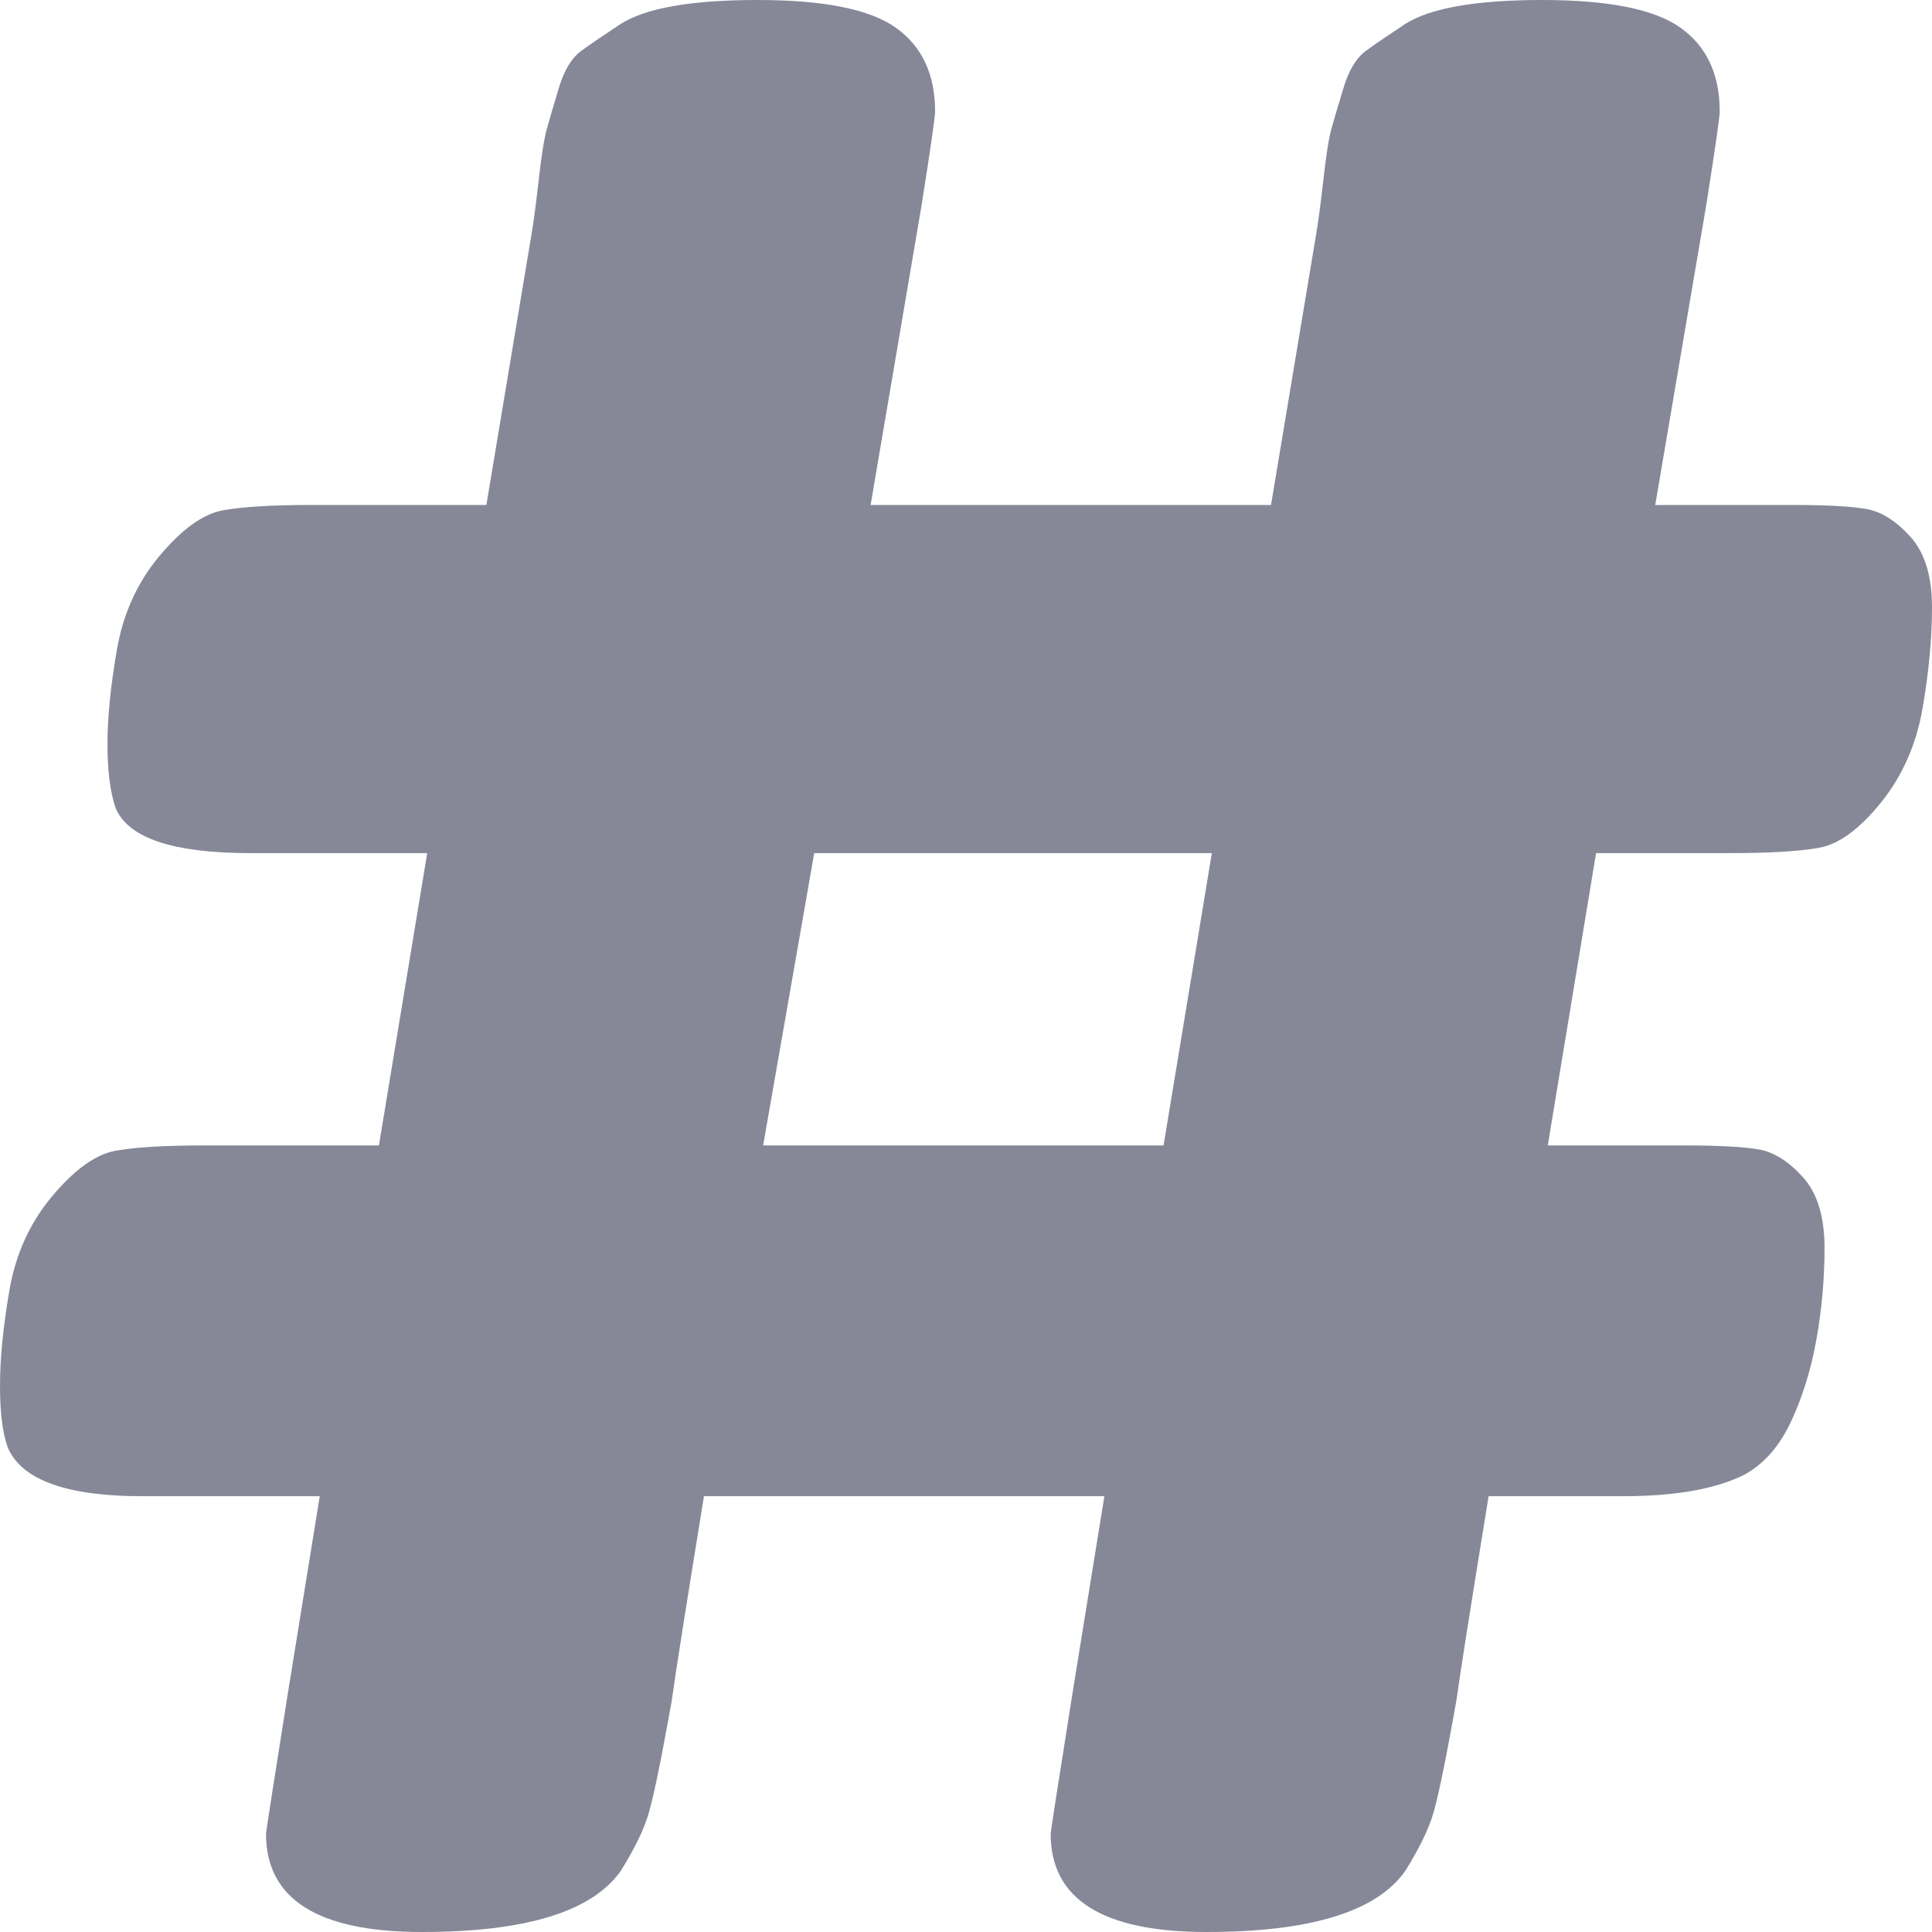 <svg xmlns="http://www.w3.org/2000/svg" style="isolation:isolate" width="16" height="16" viewBox="0 0 16 16">
 <defs>
  <style id="current-color-scheme" type="text/css">
   .ColorScheme-Text { color:#868898; } .ColorScheme-Highlight { color:#5294e2; }
  </style>
  <linearGradient id="arrongin" x1="0%" x2="0%" y1="0%" y2="100%">
   <stop offset="0%" style="stop-color:#dd9b44; stop-opacity:1"/>
   <stop offset="100%" style="stop-color:#ad6c16; stop-opacity:1"/>
  </linearGradient>
  <linearGradient id="aurora" x1="0%" x2="0%" y1="0%" y2="100%">
   <stop offset="0%" style="stop-color:#09D4DF; stop-opacity:1"/>
   <stop offset="100%" style="stop-color:#9269F4; stop-opacity:1"/>
  </linearGradient>
  <linearGradient id="fitdance" x1="0%" x2="0%" y1="0%" y2="100%">
   <stop offset="0%" style="stop-color:#1AD6AB; stop-opacity:1"/>
   <stop offset="100%" style="stop-color:#329DB6; stop-opacity:1"/>
  </linearGradient>
  <linearGradient id="oomox" x1="0%" x2="0%" y1="0%" y2="100%">
   <stop offset="0%" style="stop-color:#efefe7; stop-opacity:1"/>
   <stop offset="100%" style="stop-color:#8f8f8b; stop-opacity:1"/>
  </linearGradient>
  <linearGradient id="rainblue" x1="0%" x2="0%" y1="0%" y2="100%">
   <stop offset="0%" style="stop-color:#00F260; stop-opacity:1"/>
   <stop offset="100%" style="stop-color:#0575E6; stop-opacity:1"/>
  </linearGradient>
  <linearGradient id="sunrise" x1="0%" x2="0%" y1="0%" y2="100%">
   <stop offset="0%" style="stop-color: #FF8501; stop-opacity:1"/>
   <stop offset="100%" style="stop-color: #FFCB01; stop-opacity:1"/>
  </linearGradient>
  <linearGradient id="telinkrin" x1="0%" x2="0%" y1="0%" y2="100%">
   <stop offset="0%" style="stop-color: #b2ced6; stop-opacity:1"/>
   <stop offset="100%" style="stop-color: #6da5b7; stop-opacity:1"/>
  </linearGradient>
  <linearGradient id="60spsycho" x1="0%" x2="0%" y1="0%" y2="100%">
   <stop offset="0%" style="stop-color: #df5940; stop-opacity:1"/>
   <stop offset="25%" style="stop-color: #d8d15f; stop-opacity:1"/>
   <stop offset="50%" style="stop-color: #e9882a; stop-opacity:1"/>
   <stop offset="100%" style="stop-color: #279362; stop-opacity:1"/>
  </linearGradient>
  <linearGradient id="90ssummer" x1="0%" x2="0%" y1="0%" y2="100%">
   <stop offset="0%" style="stop-color: #f618c7; stop-opacity:1"/>
   <stop offset="20%" style="stop-color: #94ffab; stop-opacity:1"/>
   <stop offset="50%" style="stop-color: #fbfd54; stop-opacity:1"/>
   <stop offset="100%" style="stop-color: #0f83ae; stop-opacity:1"/>
  </linearGradient>
 </defs>
 <path style="fill:currentColor" class="ColorScheme-Text" fill-rule="evenodd" d="M 14.131 1.695 L 13.708 4.182 L 14.843 4.182 L 14.843 4.182 Q 15.266 4.182 15.455 4.215 L 15.455 4.215 L 15.455 4.215 Q 15.644 4.248 15.822 4.446 L 15.822 4.446 L 15.822 4.446 Q 16 4.644 16 5.029 L 16 5.029 L 16 5.029 Q 16 5.414 15.922 5.865 L 15.922 5.865 L 15.922 5.865 Q 15.844 6.316 15.577 6.647 L 15.577 6.647 L 15.577 6.647 Q 15.31 6.977 15.065 7.021 L 15.065 7.021 L 15.065 7.021 Q 14.821 7.065 14.331 7.065 L 14.331 7.065 L 13.218 7.065 L 12.818 9.486 L 13.953 9.486 L 13.953 9.486 Q 14.376 9.486 14.565 9.519 L 14.565 9.519 L 14.565 9.519 Q 14.754 9.552 14.932 9.75 L 14.932 9.75 L 14.932 9.75 Q 15.11 9.948 15.11 10.333 L 15.11 10.333 L 15.11 10.333 Q 15.11 10.718 15.043 11.092 L 15.043 11.092 L 15.043 11.092 Q 14.976 11.466 14.832 11.774 L 14.832 11.774 L 14.832 11.774 Q 14.687 12.083 14.442 12.215 L 14.442 12.215 L 14.442 12.215 Q 14.086 12.391 13.441 12.391 L 13.441 12.391 L 12.328 12.391 L 12.328 12.391 Q 12.106 13.755 12.061 14.085 L 12.061 14.085 L 12.017 14.327 L 12.017 14.327 Q 11.928 14.812 11.872 15.01 L 11.872 15.01 L 11.872 15.01 Q 11.816 15.208 11.638 15.494 L 11.638 15.494 L 11.638 15.494 Q 11.282 16 9.992 16 L 9.992 16 L 9.992 16 Q 8.701 16 8.701 15.186 L 8.701 15.186 L 8.701 15.186 Q 8.701 15.164 8.879 14.041 L 8.879 14.041 L 9.146 12.391 L 5.83 12.391 L 5.83 12.391 Q 5.608 13.755 5.563 14.085 L 5.563 14.085 L 5.519 14.327 L 5.519 14.327 Q 5.43 14.812 5.374 15.01 L 5.374 15.01 L 5.374 15.01 Q 5.319 15.208 5.141 15.494 L 5.141 15.494 L 5.141 15.494 Q 4.784 16 3.494 16 L 3.494 16 L 3.494 16 Q 2.203 16 2.203 15.186 L 2.203 15.186 L 2.203 15.186 Q 2.203 15.164 2.381 14.041 L 2.381 14.041 L 2.648 12.391 L 1.179 12.391 L 1.179 12.391 Q 0.245 12.391 0.067 11.994 L 0.067 11.994 L 0.067 11.994 Q 0 11.818 0 11.477 L 0 11.477 L 0 11.477 Q 0 11.136 0.078 10.685 L 0.078 10.685 L 0.078 10.685 Q 0.156 10.234 0.434 9.904 L 0.434 9.904 L 0.434 9.904 Q 0.712 9.574 0.957 9.53 L 0.957 9.53 L 0.957 9.53 Q 1.202 9.486 1.691 9.486 L 1.691 9.486 L 3.138 9.486 L 3.538 7.065 L 2.07 7.065 L 2.07 7.065 Q 1.113 7.065 0.957 6.691 L 0.957 6.691 L 0.957 6.691 Q 0.89 6.492 0.89 6.162 L 0.89 6.162 L 0.89 6.162 Q 0.89 5.832 0.968 5.381 L 0.968 5.381 L 0.968 5.381 Q 1.046 4.93 1.324 4.6 L 1.324 4.6 L 1.324 4.6 Q 1.602 4.27 1.847 4.226 L 1.847 4.226 L 1.847 4.226 Q 2.092 4.182 2.581 4.182 L 2.581 4.182 L 4.028 4.182 L 4.406 1.915 L 4.406 1.915 Q 4.428 1.783 4.462 1.486 L 4.462 1.486 L 4.462 1.486 Q 4.495 1.188 4.529 1.067 L 4.529 1.067 L 4.529 1.067 Q 4.562 0.946 4.629 0.726 L 4.629 0.726 L 4.629 0.726 Q 4.695 0.506 4.818 0.418 L 4.818 0.418 L 4.818 0.418 Q 4.94 0.33 5.141 0.198 L 5.141 0.198 L 5.141 0.198 Q 5.452 0 6.275 0 L 6.275 0 L 6.275 0 Q 7.099 0 7.421 0.231 L 7.421 0.231 L 7.421 0.231 Q 7.744 0.462 7.744 0.924 L 7.744 0.924 L 7.744 0.924 Q 7.744 0.99 7.633 1.695 L 7.633 1.695 L 7.21 4.182 L 10.526 4.182 L 10.904 1.915 L 10.904 1.915 Q 10.926 1.783 10.96 1.486 L 10.96 1.486 L 10.96 1.486 Q 10.993 1.188 11.026 1.067 L 11.026 1.067 L 11.026 1.067 Q 11.06 0.946 11.127 0.726 L 11.127 0.726 L 11.127 0.726 Q 11.193 0.506 11.316 0.418 L 11.316 0.418 L 11.316 0.418 Q 11.438 0.33 11.638 0.198 L 11.638 0.198 L 11.638 0.198 Q 11.95 0 12.773 0 L 12.773 0 L 12.773 0 Q 13.597 0 13.919 0.231 L 13.919 0.231 L 13.919 0.231 Q 14.242 0.462 14.242 0.924 L 14.242 0.924 L 14.242 0.924 Q 14.242 0.99 14.131 1.695 L 14.131 1.695 Z M 6.32 9.486 L 9.636 9.486 L 10.036 7.065 L 6.743 7.065 L 6.32 9.486 Z"/>
</svg>
